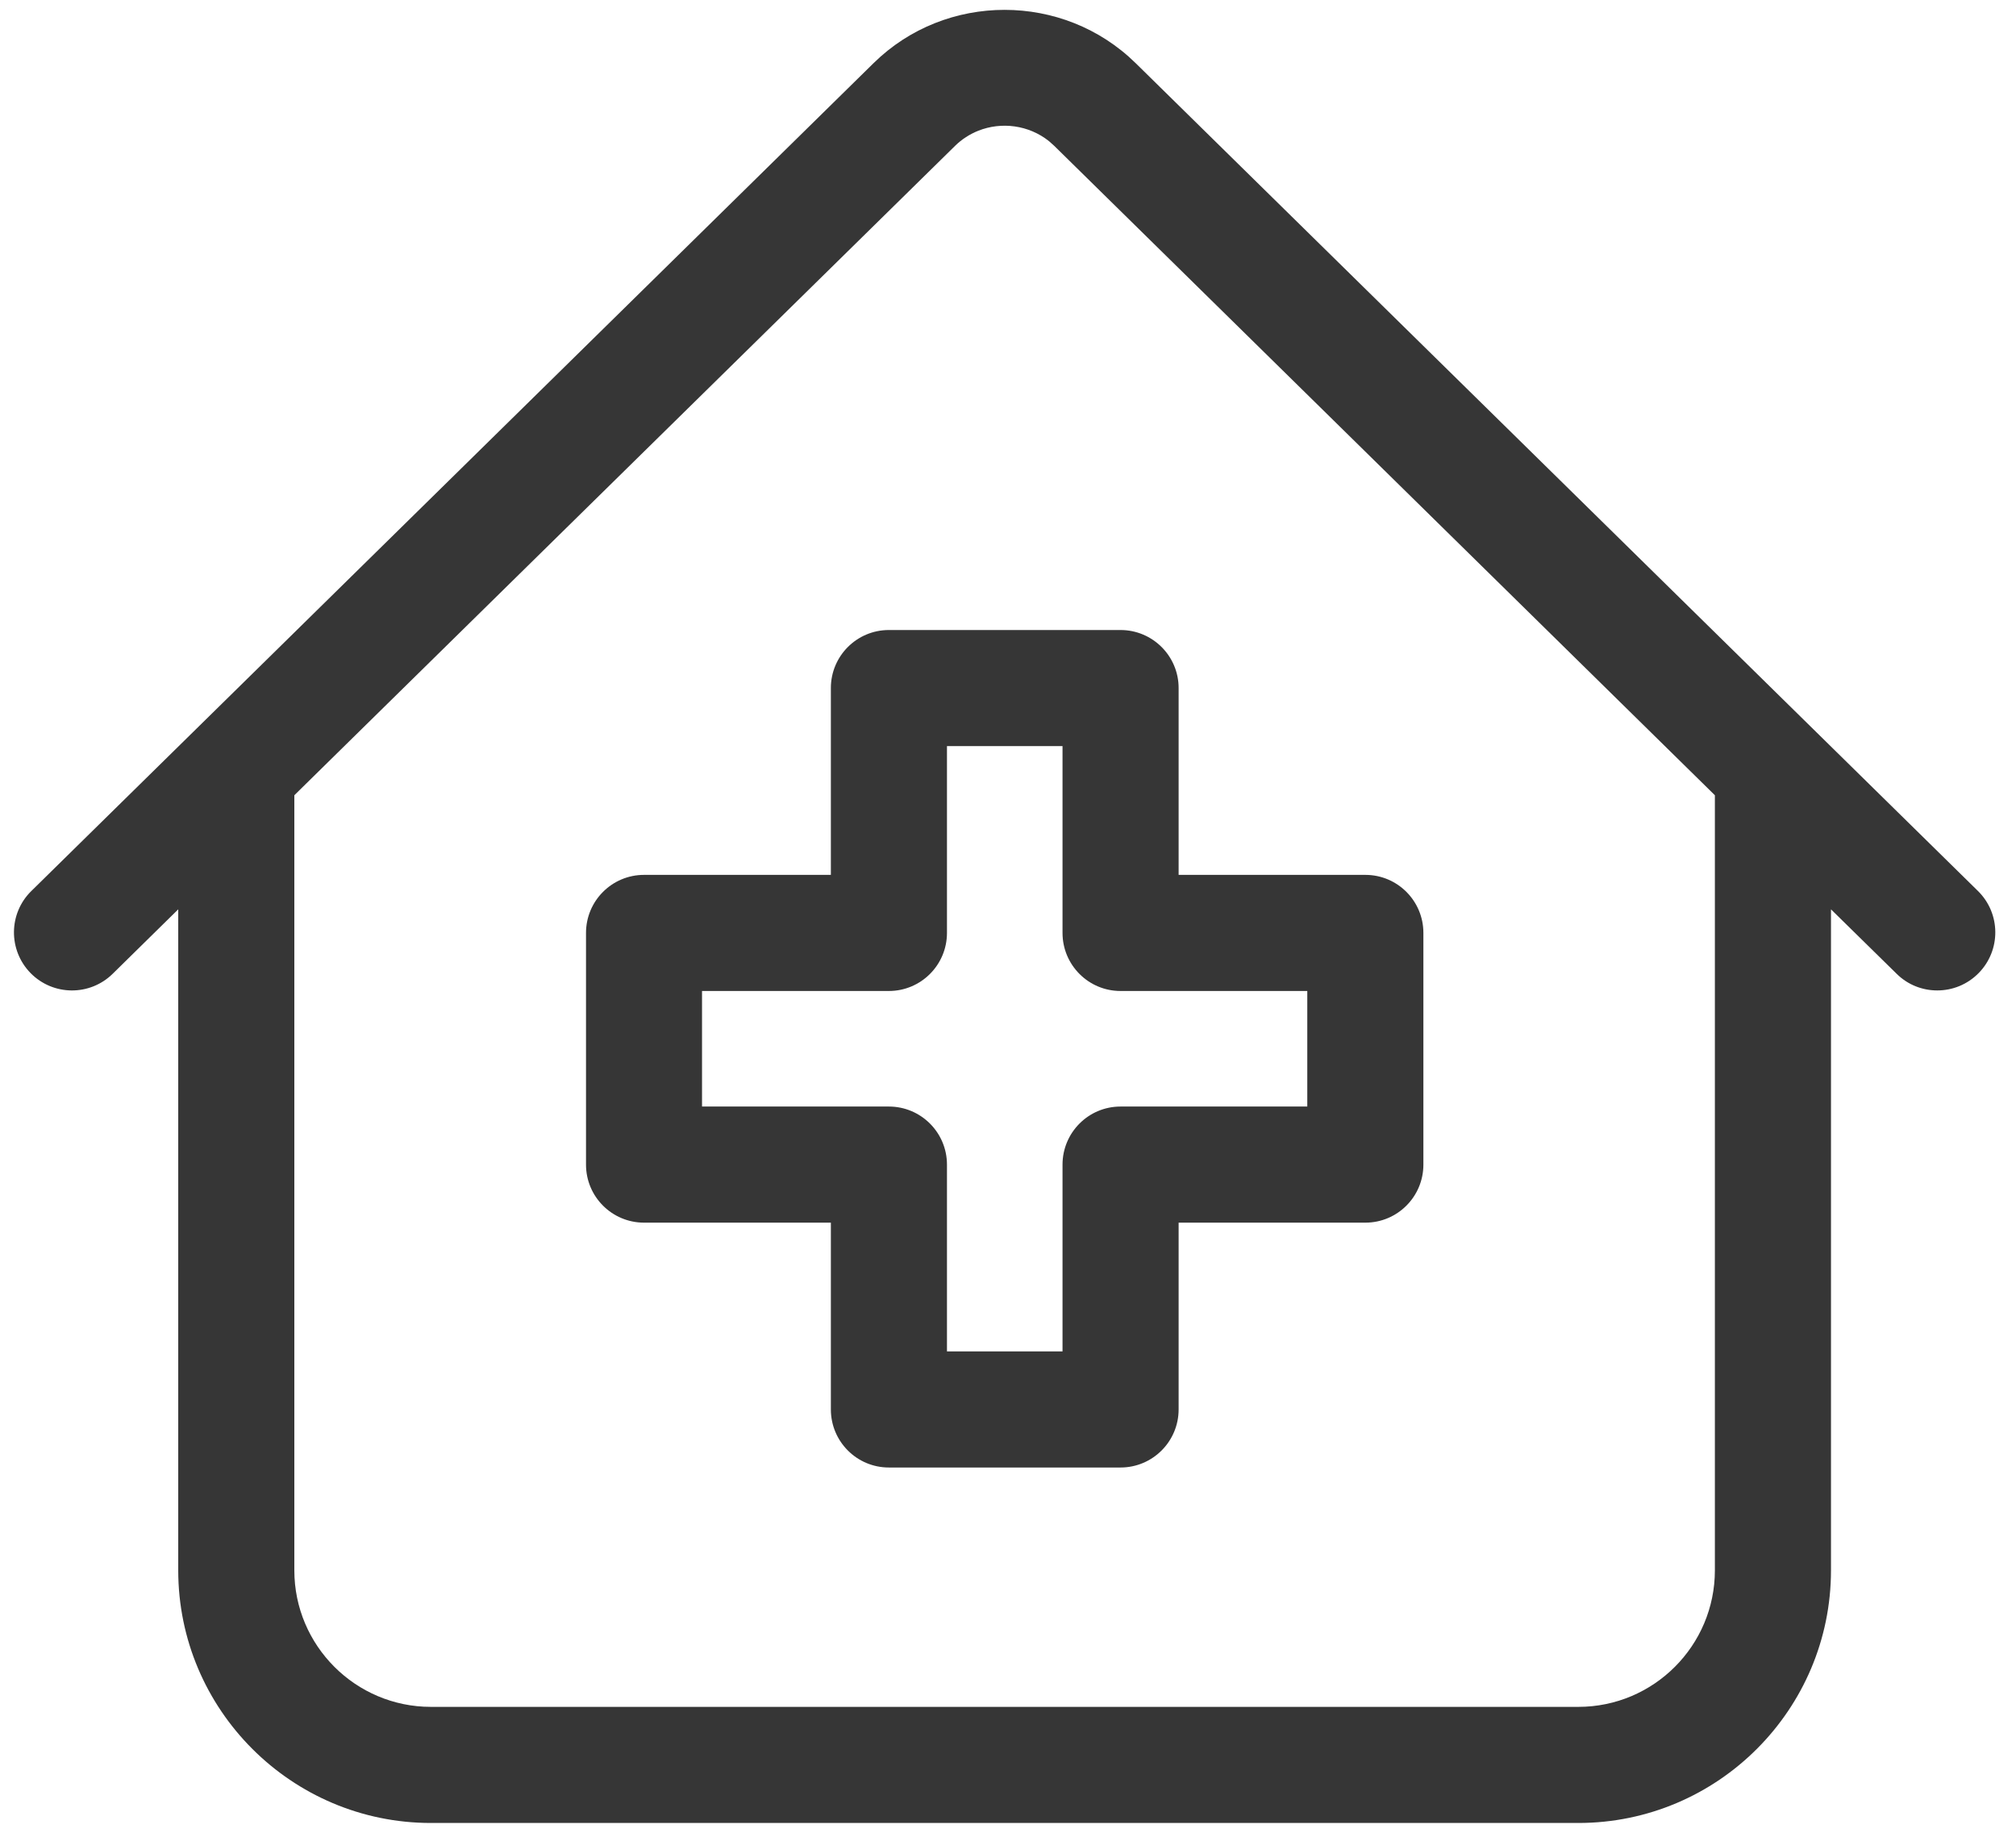 <svg width="22" height="20" viewBox="0 0 22 20" fill="none" xmlns="http://www.w3.org/2000/svg">
<path d="M21.585 9.723L12.393 0.689C11.604 -0.086 10.322 -0.086 9.534 0.688L0.342 9.723C0.092 9.968 0.089 10.369 0.334 10.619C0.579 10.868 0.98 10.872 1.23 10.626L1.945 9.923V17.136C1.945 18.656 3.182 19.893 4.702 19.893H17.224C18.744 19.893 19.981 18.656 19.981 17.136V9.923L20.697 10.626C20.82 10.748 20.98 10.808 21.141 10.808C21.305 10.808 21.468 10.745 21.592 10.619C21.838 10.369 21.834 9.968 21.585 9.723ZM18.714 17.136C18.714 17.958 18.046 18.626 17.224 18.626H4.702C3.881 18.626 3.212 17.958 3.212 17.136V8.678L10.422 1.592C10.496 1.519 10.583 1.464 10.675 1.427C10.928 1.326 11.226 1.364 11.447 1.54C11.466 1.556 11.486 1.574 11.505 1.592L18.714 8.678V17.136H18.714Z" fill="#363636"/>
<path d="M9.067 7.508V9.547H7.028C6.678 9.547 6.395 9.831 6.395 10.18V12.709C6.395 13.058 6.678 13.342 7.028 13.342H9.067V15.38C9.067 15.73 9.35 16.014 9.7 16.014H12.228C12.578 16.014 12.862 15.73 12.862 15.38V13.342H14.9C15.25 13.342 15.533 13.058 15.533 12.709V10.18C15.533 9.831 15.25 9.547 14.9 9.547H12.862V7.508C12.862 7.159 12.578 6.875 12.228 6.875H9.7C9.35 6.875 9.067 7.159 9.067 7.508ZM10.334 10.18V8.142H11.595V10.18C11.595 10.53 11.878 10.814 12.228 10.814H14.266V12.075H12.228C11.878 12.075 11.595 12.359 11.595 12.709V14.747H10.334V12.709C10.334 12.359 10.05 12.075 9.7 12.075H7.661V10.814H9.7C10.05 10.814 10.334 10.53 10.334 10.18Z" fill="#363636"/>
</svg>
